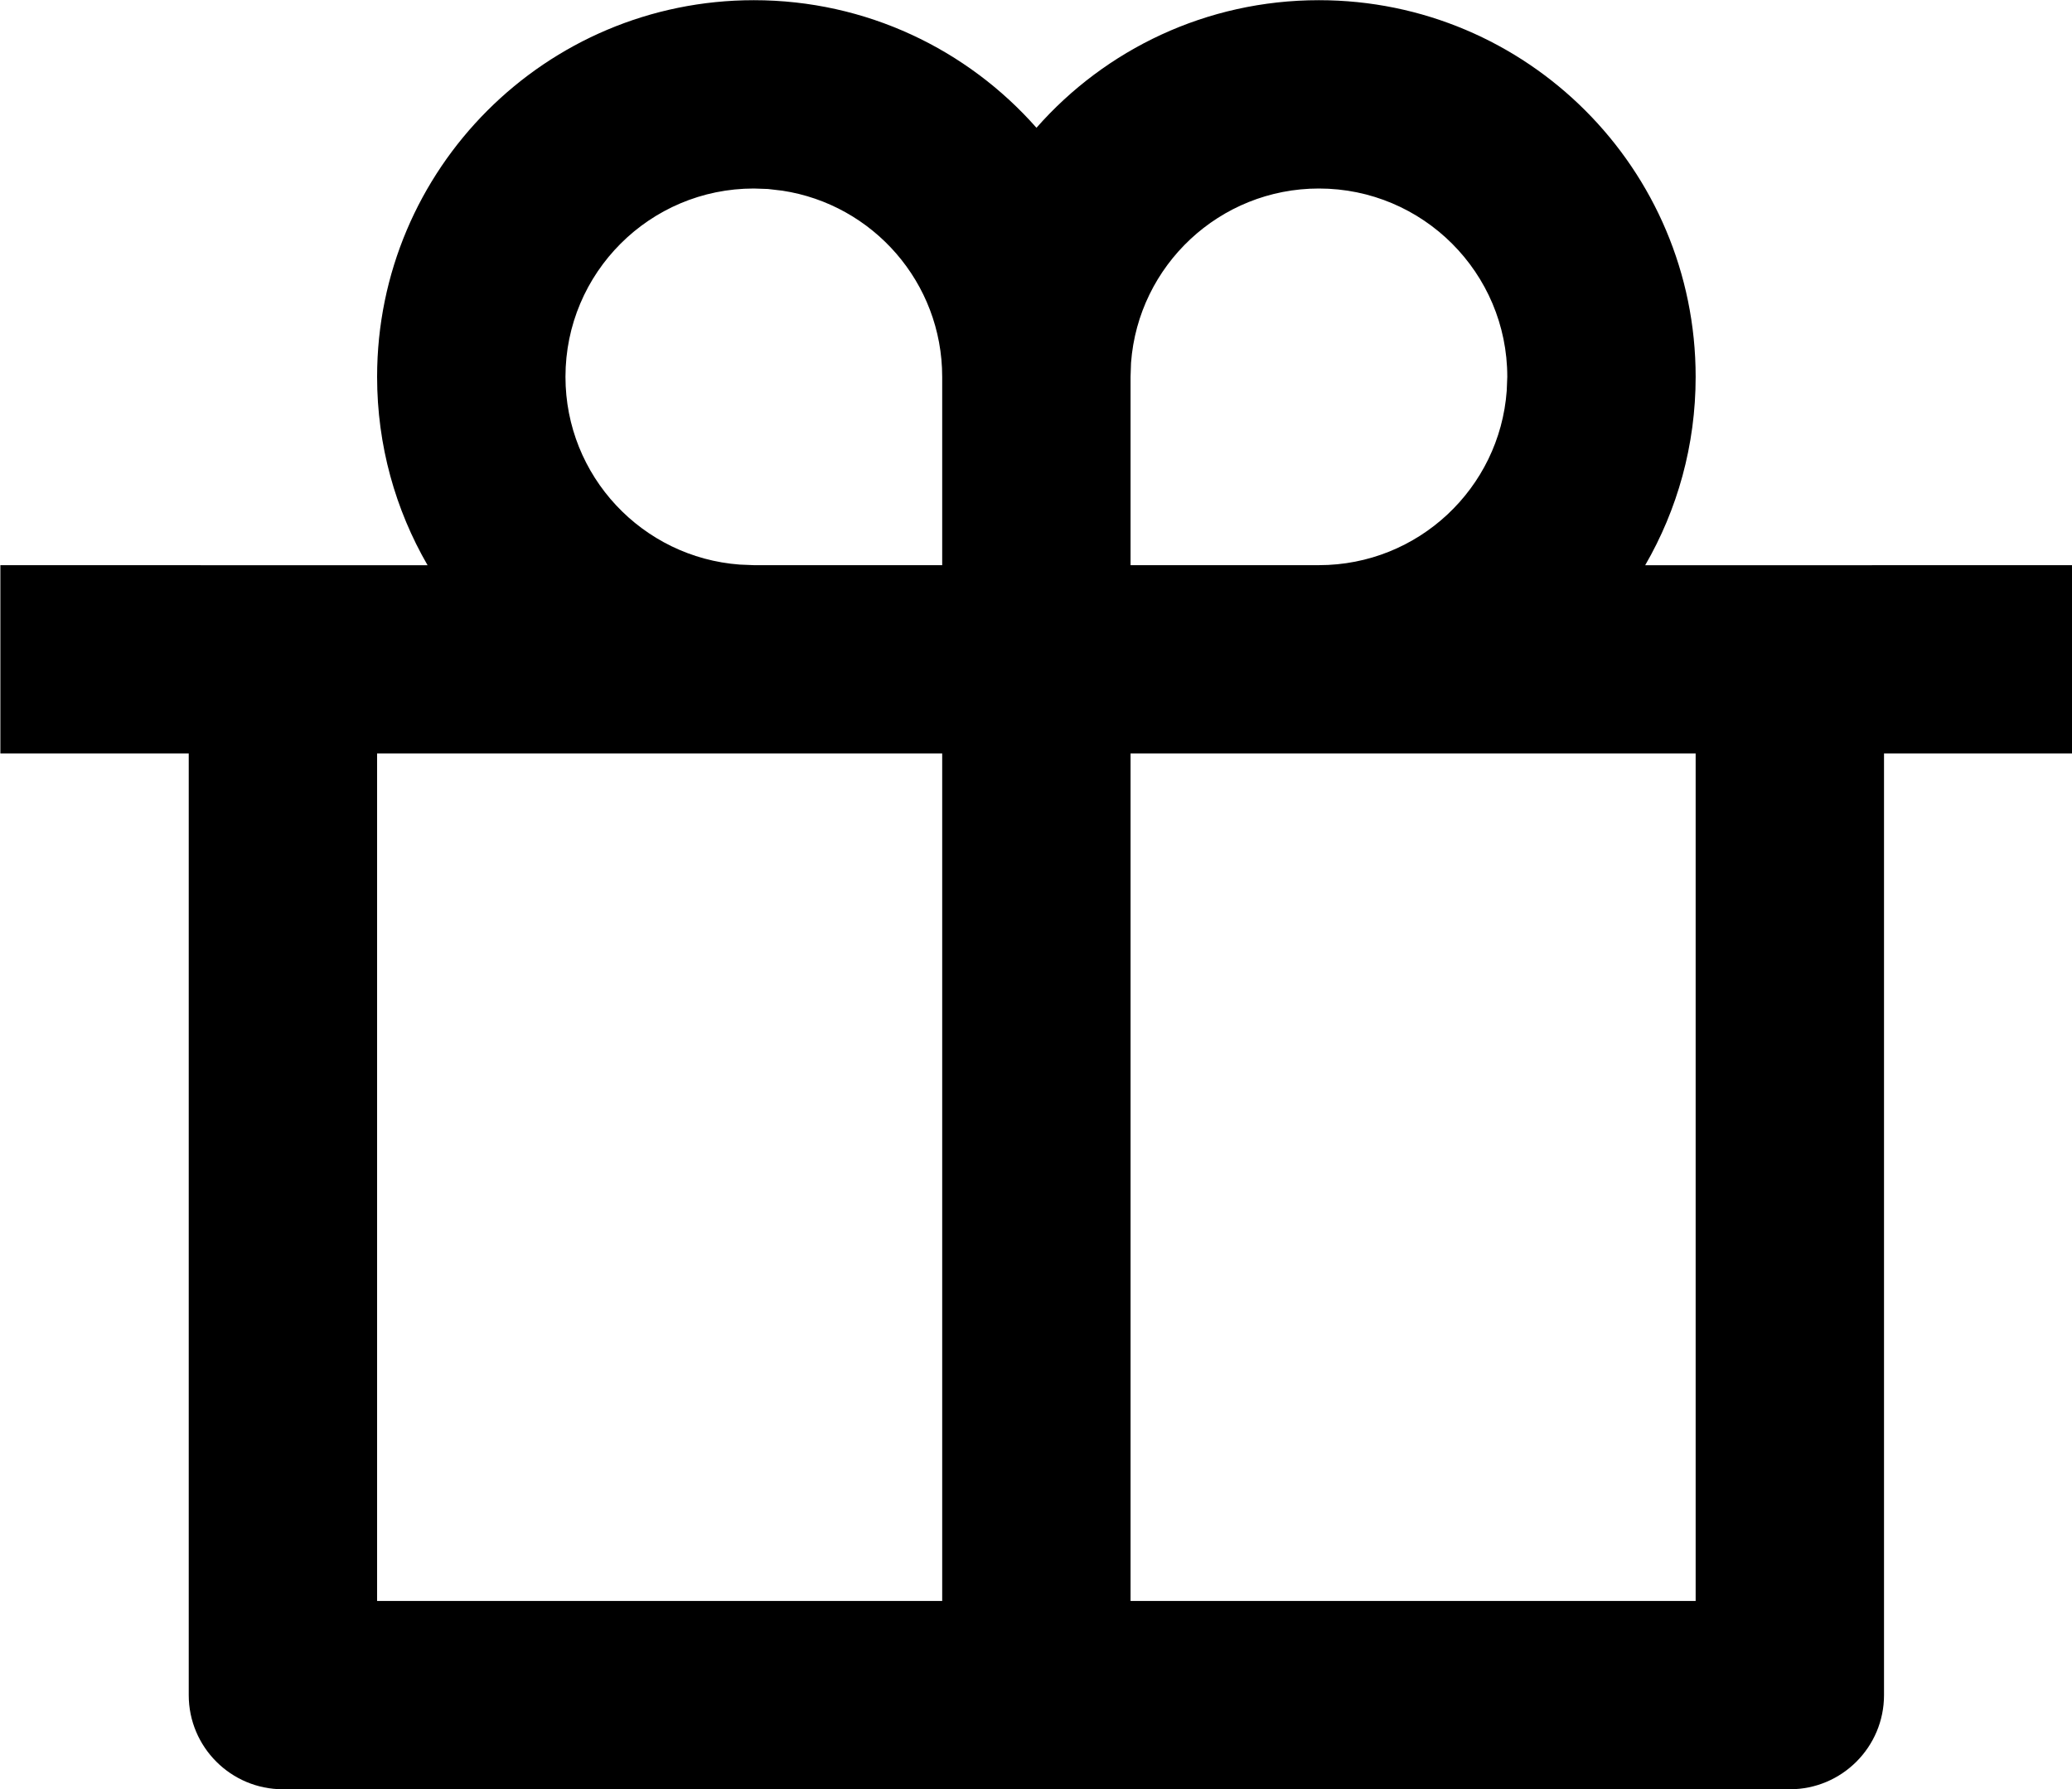 <svg width="22" height="19" viewBox="0 0 22 19" fill="none" xmlns="http://www.w3.org/2000/svg">
<path d="M14.004 0.002C16.213 0.002 18.004 1.793 18.004 4.002C18.004 4.731 17.809 5.414 17.468 6.003L22.004 6.002V8.002H20.004V18.002C20.004 18.554 19.556 19.002 19.004 19.002H3.004C2.452 19.002 2.004 18.554 2.004 18.002V8.002H0.004V6.002L4.54 6.003C4.199 5.414 4.004 4.731 4.004 4.002C4.004 1.793 5.795 0.002 8.004 0.002C9.199 0.002 10.272 0.526 11.005 1.357C11.736 0.526 12.809 0.002 14.004 0.002ZM10.004 8.002H4.004V17.002H10.004V8.002ZM18.004 8.002H12.004V17.002H18.004V8.002ZM8.004 2.002C6.899 2.002 6.004 2.897 6.004 4.002C6.004 5.056 6.82 5.92 7.855 5.996L8.004 6.002H10.004V4.002C10.004 3 9.268 2.171 8.307 2.025L8.153 2.007L8.004 2.002ZM14.004 2.002C12.95 2.002 12.086 2.818 12.009 3.853L12.004 4.002V6.002H14.004C15.058 6.002 15.922 5.186 15.998 4.151L16.004 4.002C16.004 2.897 15.108 2.002 14.004 2.002Z" fill="black"/>
</svg>

